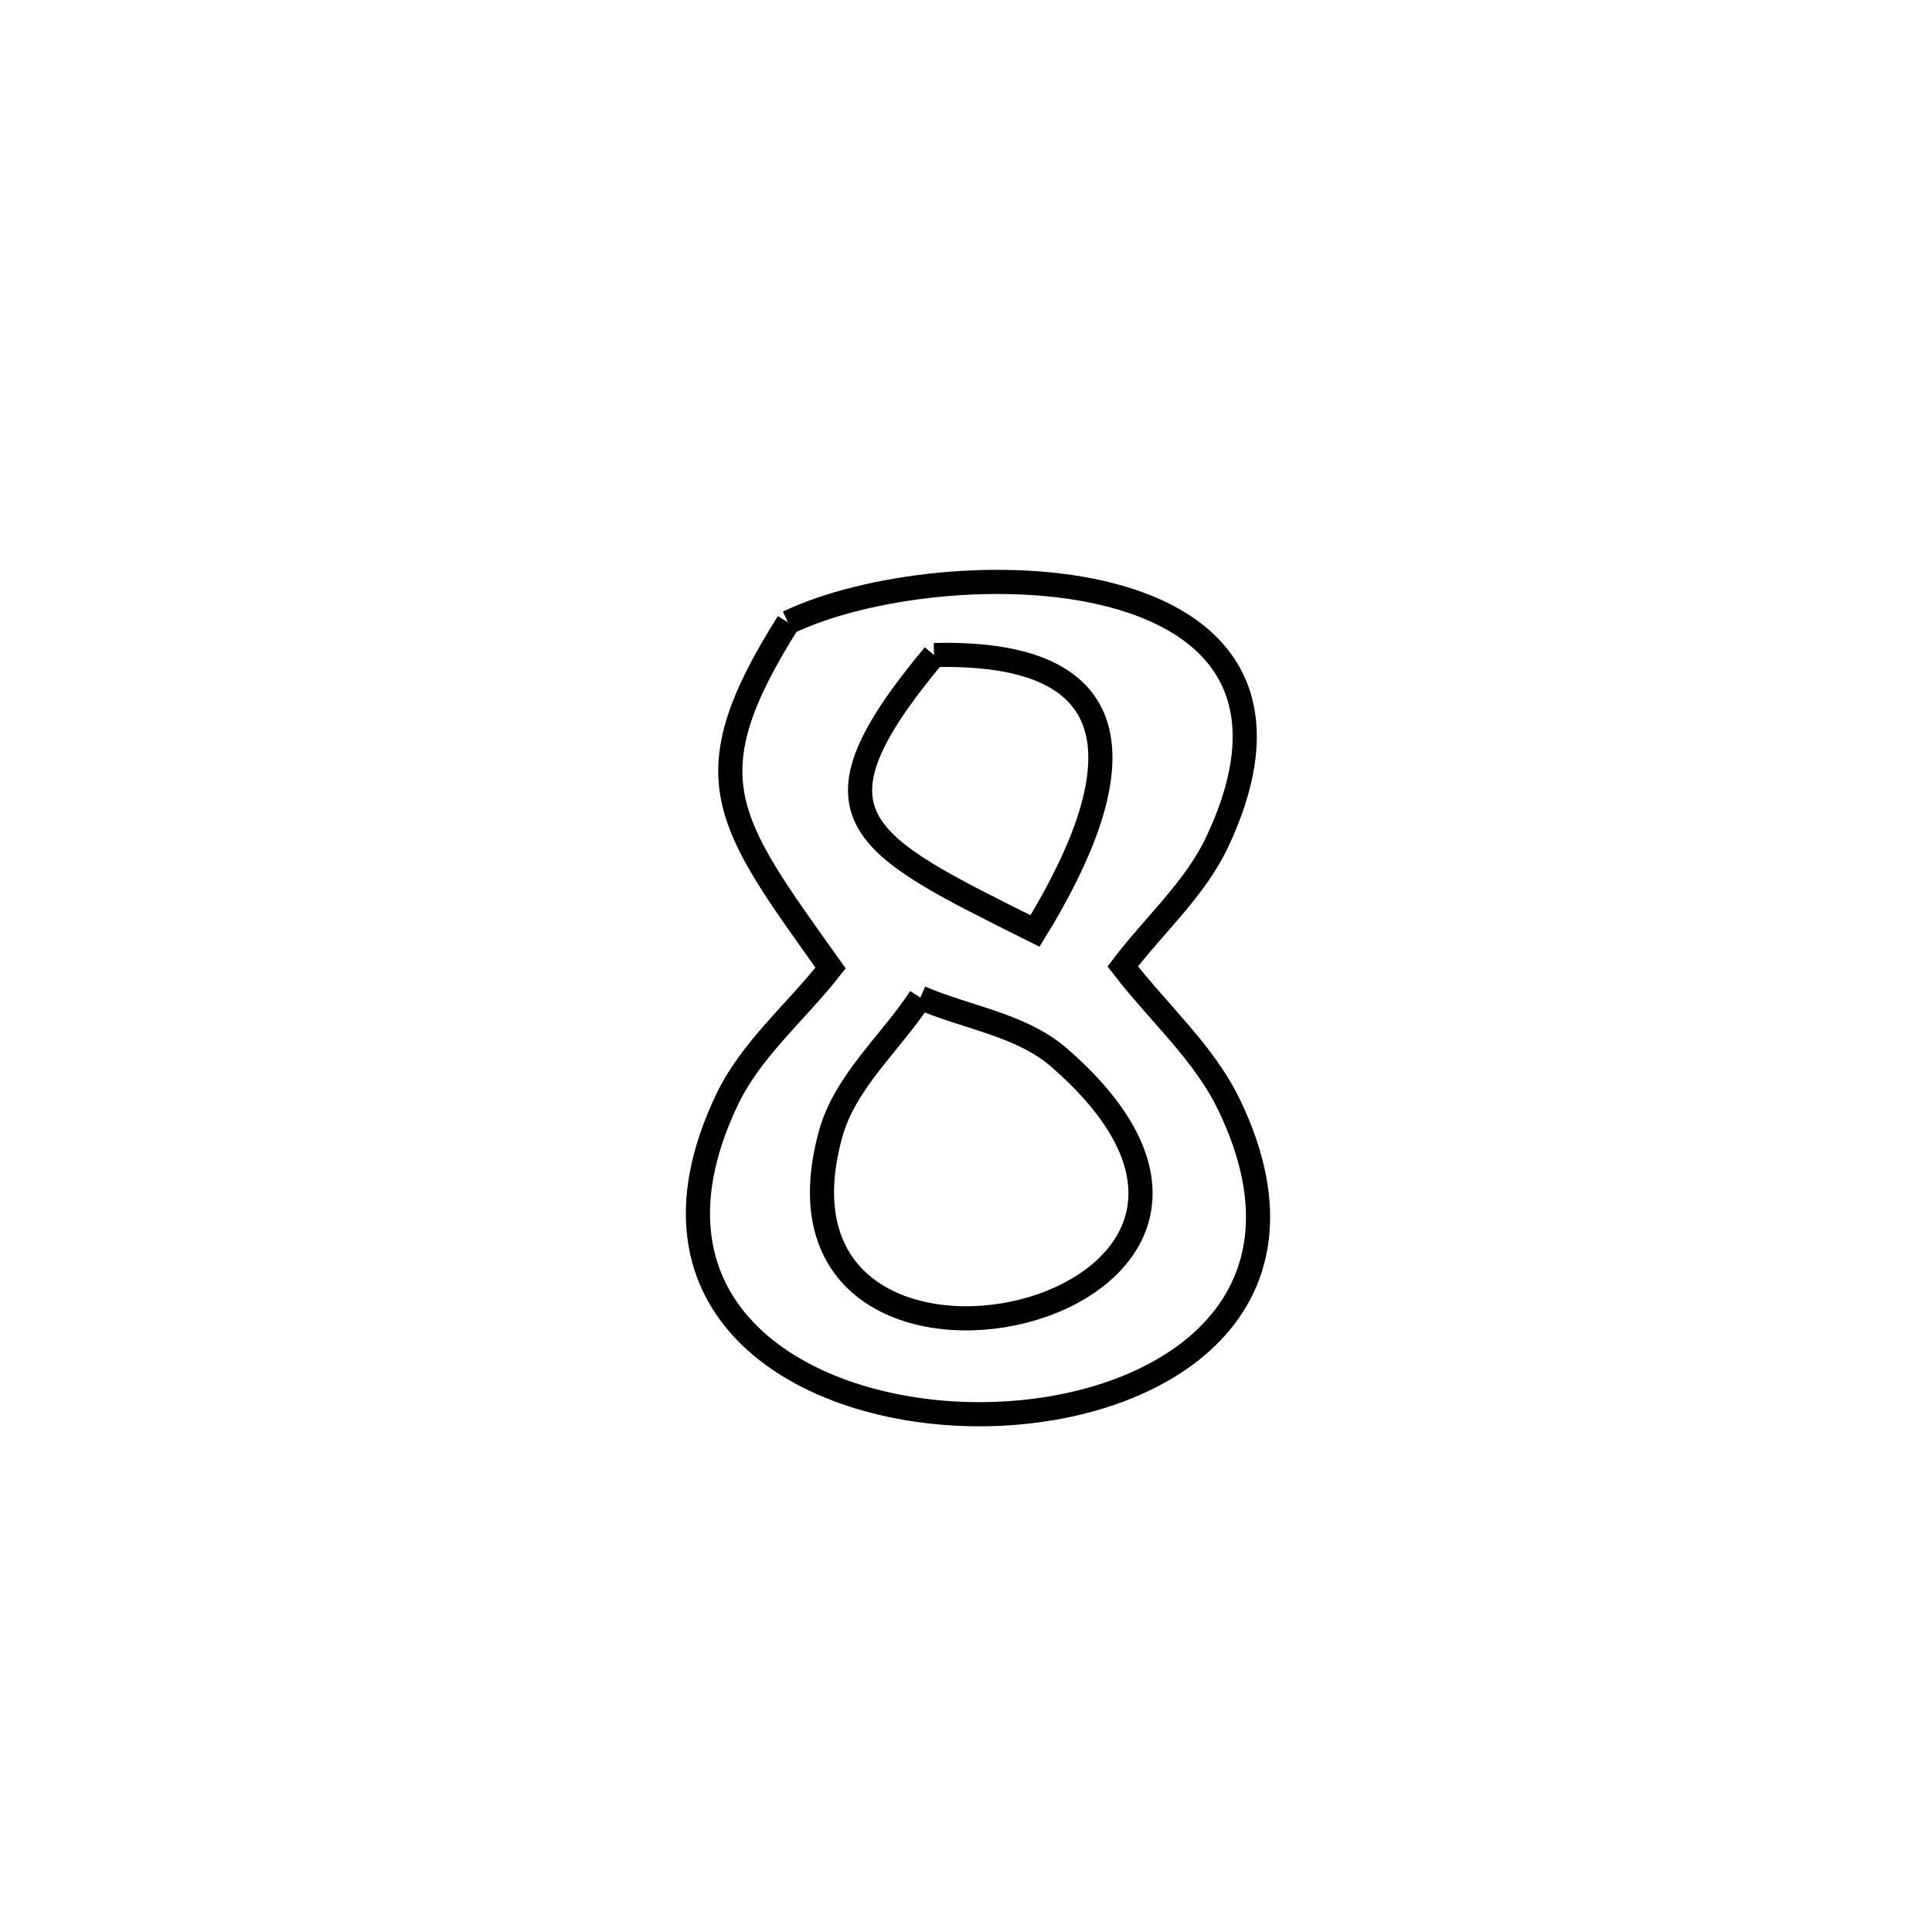 <svg xmlns="http://www.w3.org/2000/svg" viewBox="0.0 0.0 24.0 24.0" height="200px" width="200px"><path fill="none" stroke="black" stroke-width=".3" stroke-opacity="1.0"  filling="0" d="M9.79 7.733 L9.79 7.733 C10.74 7.277 12.5 7.052 13.808 7.394 C15.117 7.736 15.974 8.646 15.12 10.46 C14.844 11.045 14.338 11.49 13.947 12.005 L13.947 12.005 C14.387 12.578 14.954 13.073 15.268 13.724 C16.505 16.289 14.329 17.574 12.152 17.568 C9.974 17.562 7.795 16.266 9.027 13.669 C9.325 13.039 9.888 12.573 10.318 12.025 L10.318 12.025 C9.01 10.19 8.571 9.667 9.79 7.733 L9.79 7.733"></path>
<path fill="none" stroke="black" stroke-width=".3" stroke-opacity="1.0"  filling="0" d="M11.603 8.137 L11.603 8.137 C14.244 8.073 13.987 9.727 12.857 11.565 L12.857 11.565 C10.667 10.47 9.923 10.15 11.603 8.137 L11.603 8.137"></path>
<path fill="none" stroke="black" stroke-width=".3" stroke-opacity="1.0"  filling="0" d="M11.433 12.393 L11.433 12.393 C12.009 12.642 12.686 12.728 13.159 13.14 C14.992 14.735 14.012 15.957 12.709 16.288 C11.405 16.618 9.778 16.058 10.317 14.091 C10.496 13.438 11.061 12.959 11.433 12.393 L11.433 12.393"></path></svg>